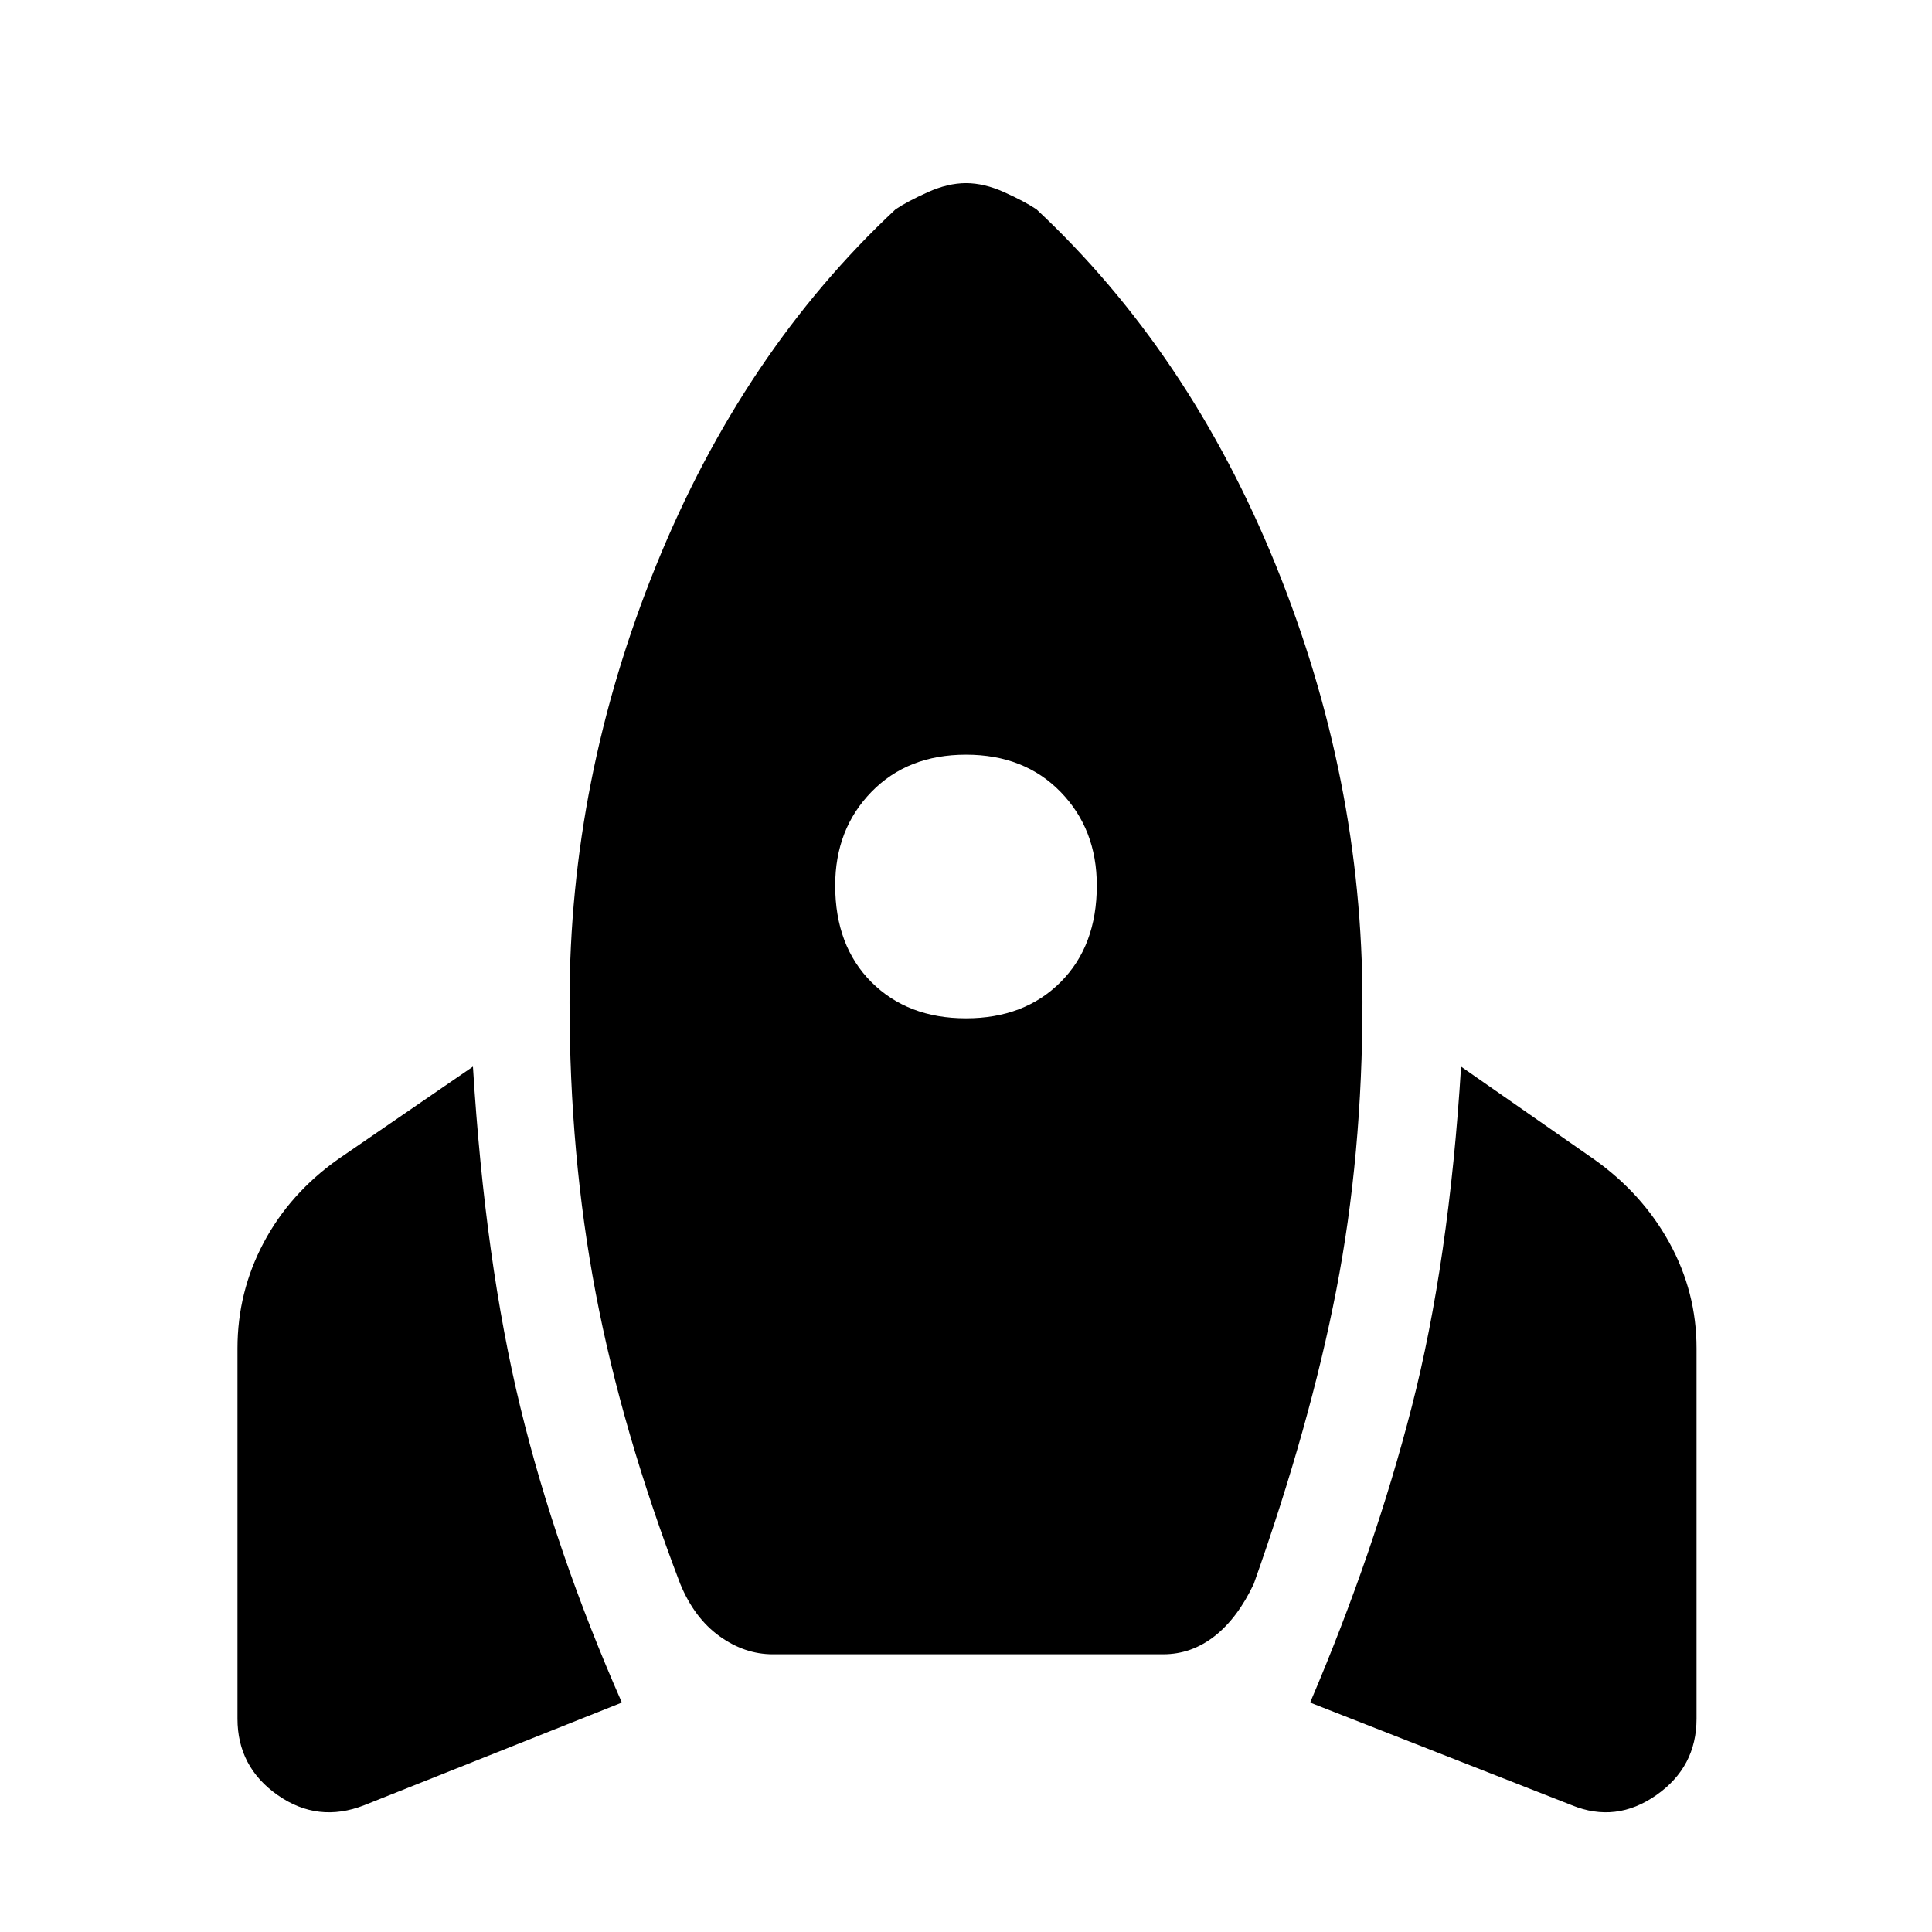 <svg xmlns="http://www.w3.org/2000/svg" height="48" viewBox="0 -960 960 960" width="48"><path d="M181-63q-23 9-43-5t-20-38v-184q0-28 13-52.5t37-41.5l67-46q6 97 23.5 169T309-114L181-63Zm203-75q-14 0-26.5-9T338-173q-29-76-42-144.5T283-462q0-111 43-217t119-177q6-4 16-8.5t19-4.5q9 0 19 4.5t16 8.5q76 71 119 177t43 217q0 76-13 143t-41 146q-8 17-19.5 26t-25.5 9H384Zm96-316q29 0 47-18t18-48q0-28-18-46.5T480-585q-29 0-47 18.5T415-520q0 30 18 48t47 18ZM781-63l-130-51q32-75 50.5-147T726-430l66 46q24 17 37.5 41.5T843-290v184q0 24-20 38t-42 5Z"/></svg>